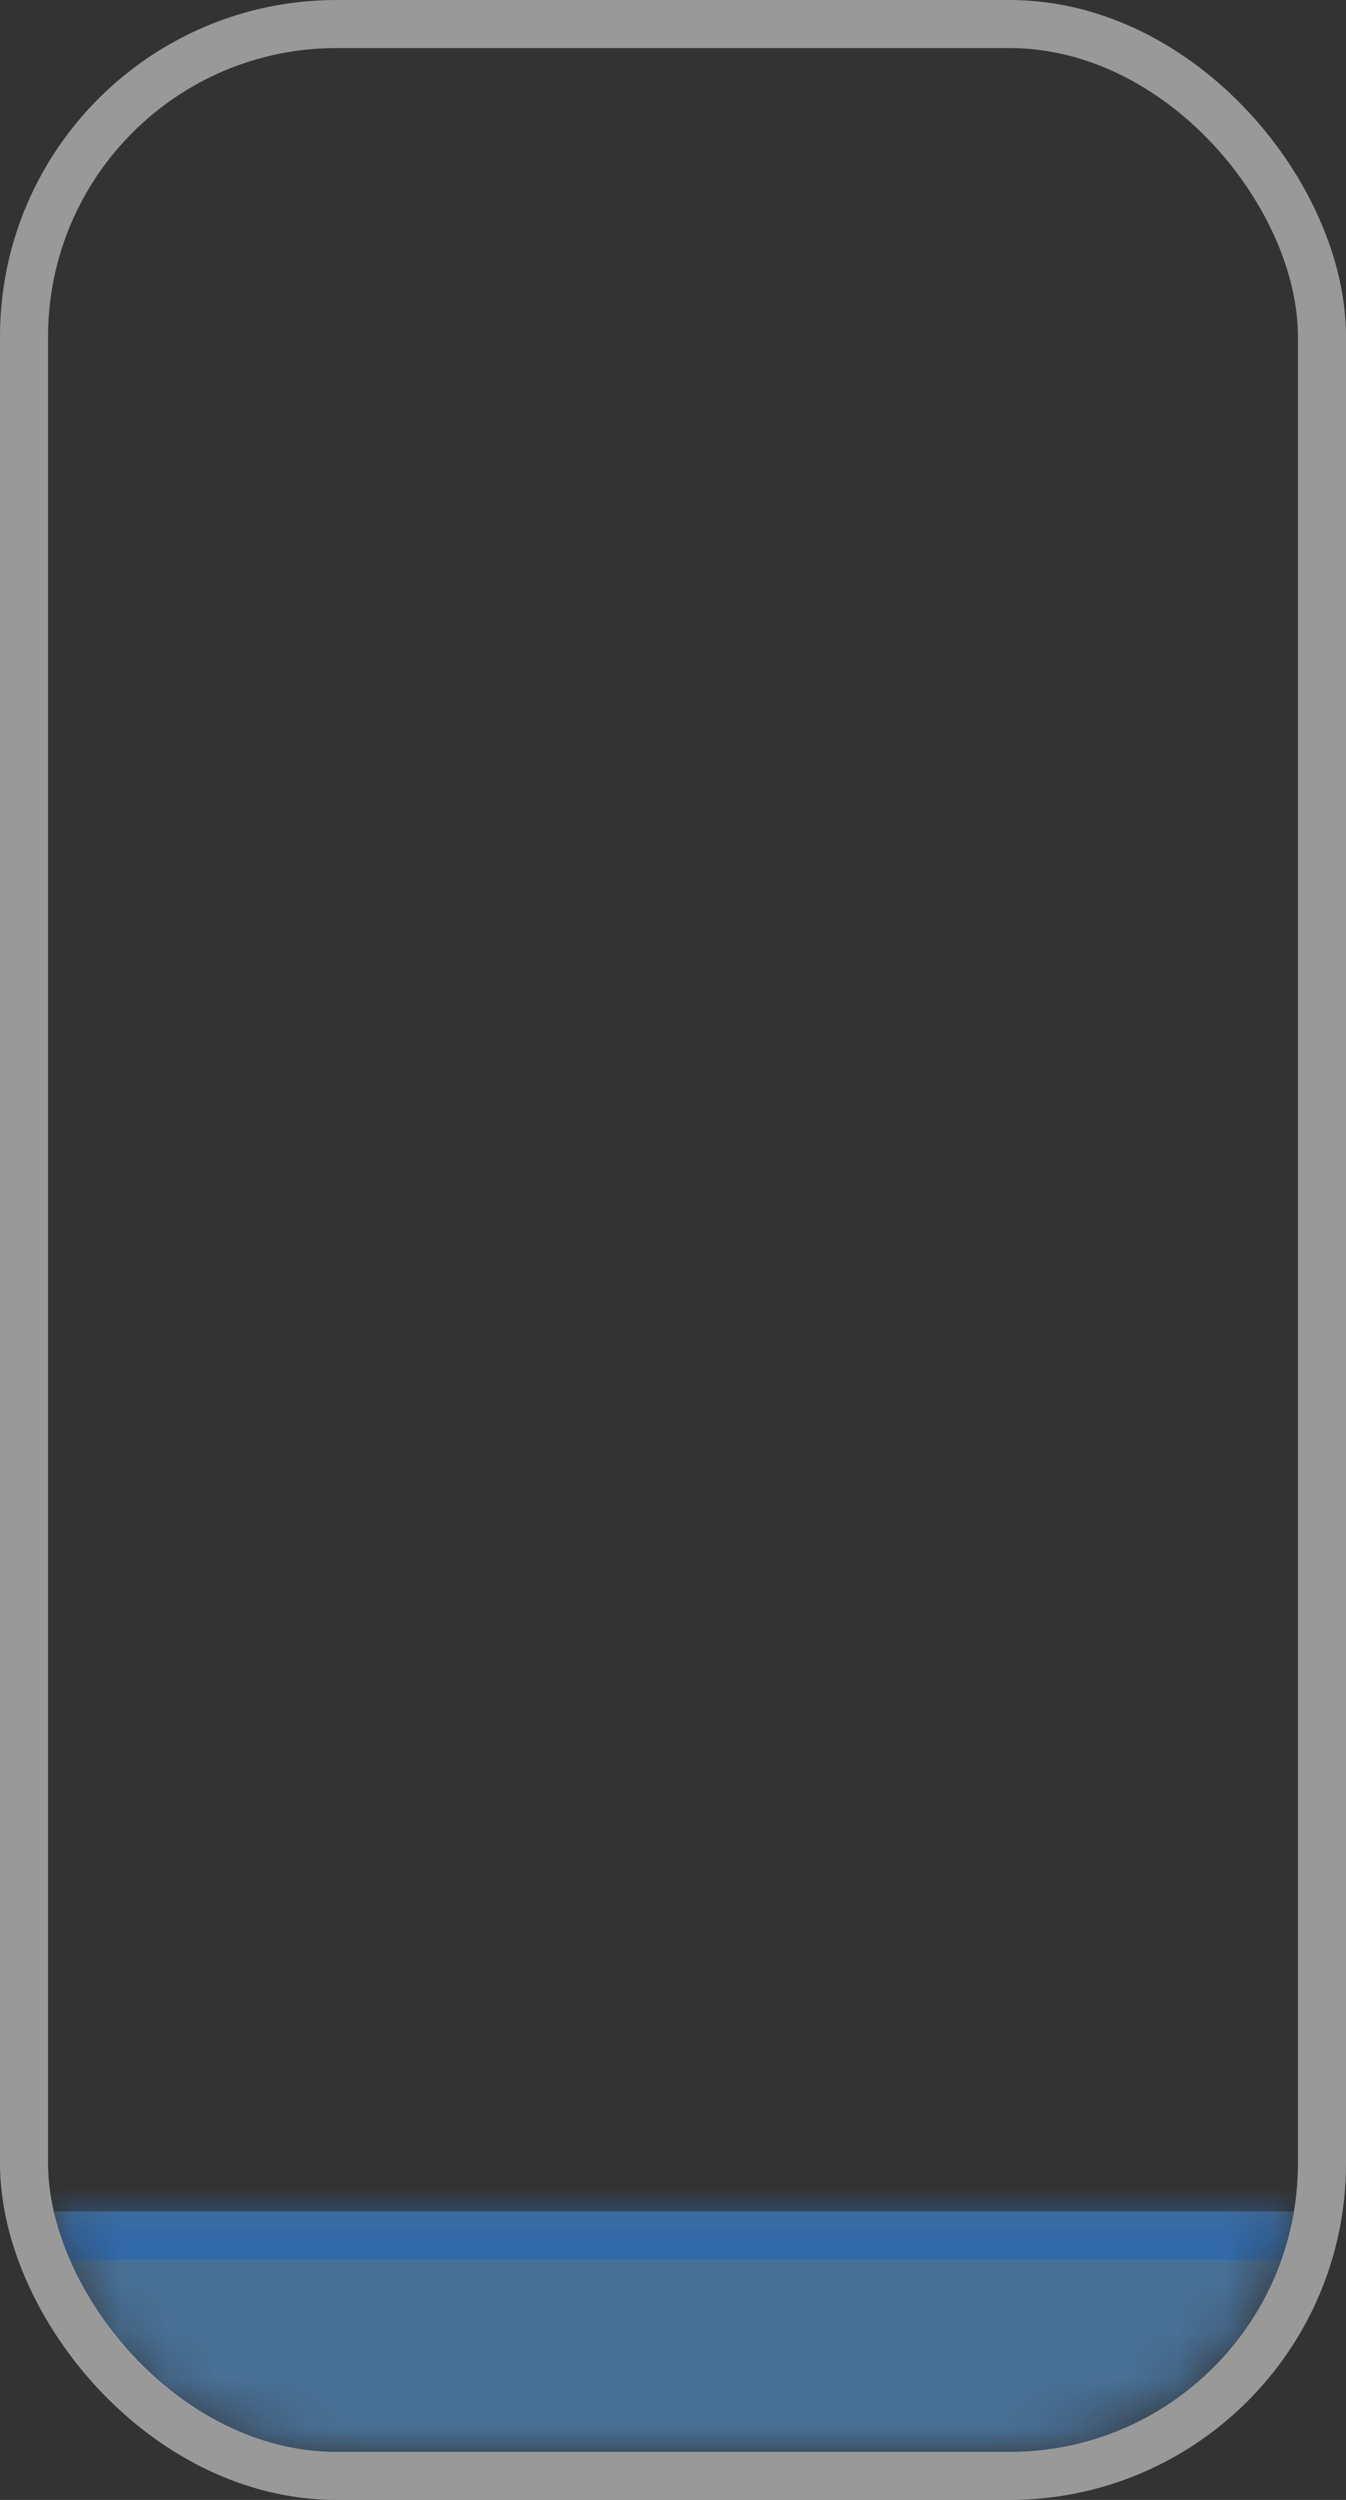 <svg width="28" height="52" viewBox="0 0 28 52" fill="none" xmlns="http://www.w3.org/2000/svg">
<rect x="0" y="0" width="28" height="52" fill="#333333" stroke="none"/>
<g id="Property 1=&#236;&#138;&#181;&#235;&#143;&#132; 10%">
<g clip-path="url(#clip0_2654_1715)">
<g id="Mask group">
<mask id="mask0_2654_1715" style="mask-type:alpha" maskUnits="userSpaceOnUse" x="1" y="1" width="26" height="50">
<g id="Rectangle 142">
<mask id="path-3-inside-1_2654_1715" fill="white">
<path d="M1 7C1 3.686 3.686 1 7 1H21C24.314 1 27 3.686 27 7V45C27 48.314 24.314 51 21 51H7C3.686 51 1 48.314 1 45V7Z"/>
</mask>
<path d="M1 7C1 3.686 3.686 1 7 1H21C24.314 1 27 3.686 27 7V45C27 48.314 24.314 51 21 51H7C3.686 51 1 48.314 1 45V7Z" fill="#E6E6E6" fill-opacity="0.6"/>
<path d="M1 7C1 3.134 4.134 0 8 0H20C23.866 0 27 3.134 27 7C27 4.239 24.314 2 21 2H7C3.686 2 1 4.239 1 7ZM27 51H1H27ZM1 51V1V51ZM27 1V51V1Z" fill="#298CFF" fill-opacity="0.8" mask="url(#path-3-inside-1_2654_1715)"/>
</g>
</mask>
<g mask="url(#mask0_2654_1715)">
<g id="Rectangle 143">
<mask id="path-5-inside-2_2654_1715" fill="white">
<path d="M1 46H27V96H1V46Z"/>
</mask>
<path d="M1 46H27V96H1V46Z" fill="#5EB0FF" fill-opacity="0.8"/>
<path d="M1 47H27V45H1V47Z" fill="#298CFF" fill-opacity="0.8" mask="url(#path-5-inside-2_2654_1715)"/>
</g>
</g>
</g>
</g>
<rect x="0.5" y="0.5" width="27" height="51" rx="6.5" stroke="white" stroke-opacity="0.5"/>
</g>
<defs>
<clipPath id="clip0_2654_1715">
<rect x="1" y="1" width="26" height="50" rx="6" fill="white"/>
</clipPath>
</defs>
</svg>
